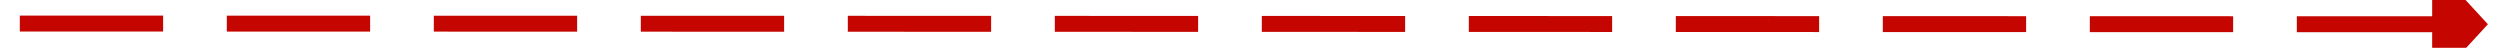 ﻿<?xml version="1.0" encoding="utf-8"?>
<svg version="1.1" xmlns:xlink="http://www.w3.org/1999/xlink" width="314px" height="6px" viewBox="532 520  314 6" xmlns="http://www.w3.org/2000/svg">
  <g transform="matrix(0.243 0.97 -0.97 0.243 1028.66 -272.538 )">
    <path d="M 725.54 377.82  L 651 675  " stroke-width="2" stroke-dasharray="18,8" stroke="#c40500" fill="none" />
    <path d="M 732.669 380.639  L 727 372  L 717.925 376.941  L 732.669 380.639  Z " fill-rule="nonzero" fill="#c40500" stroke="none" />
  </g>
</svg>